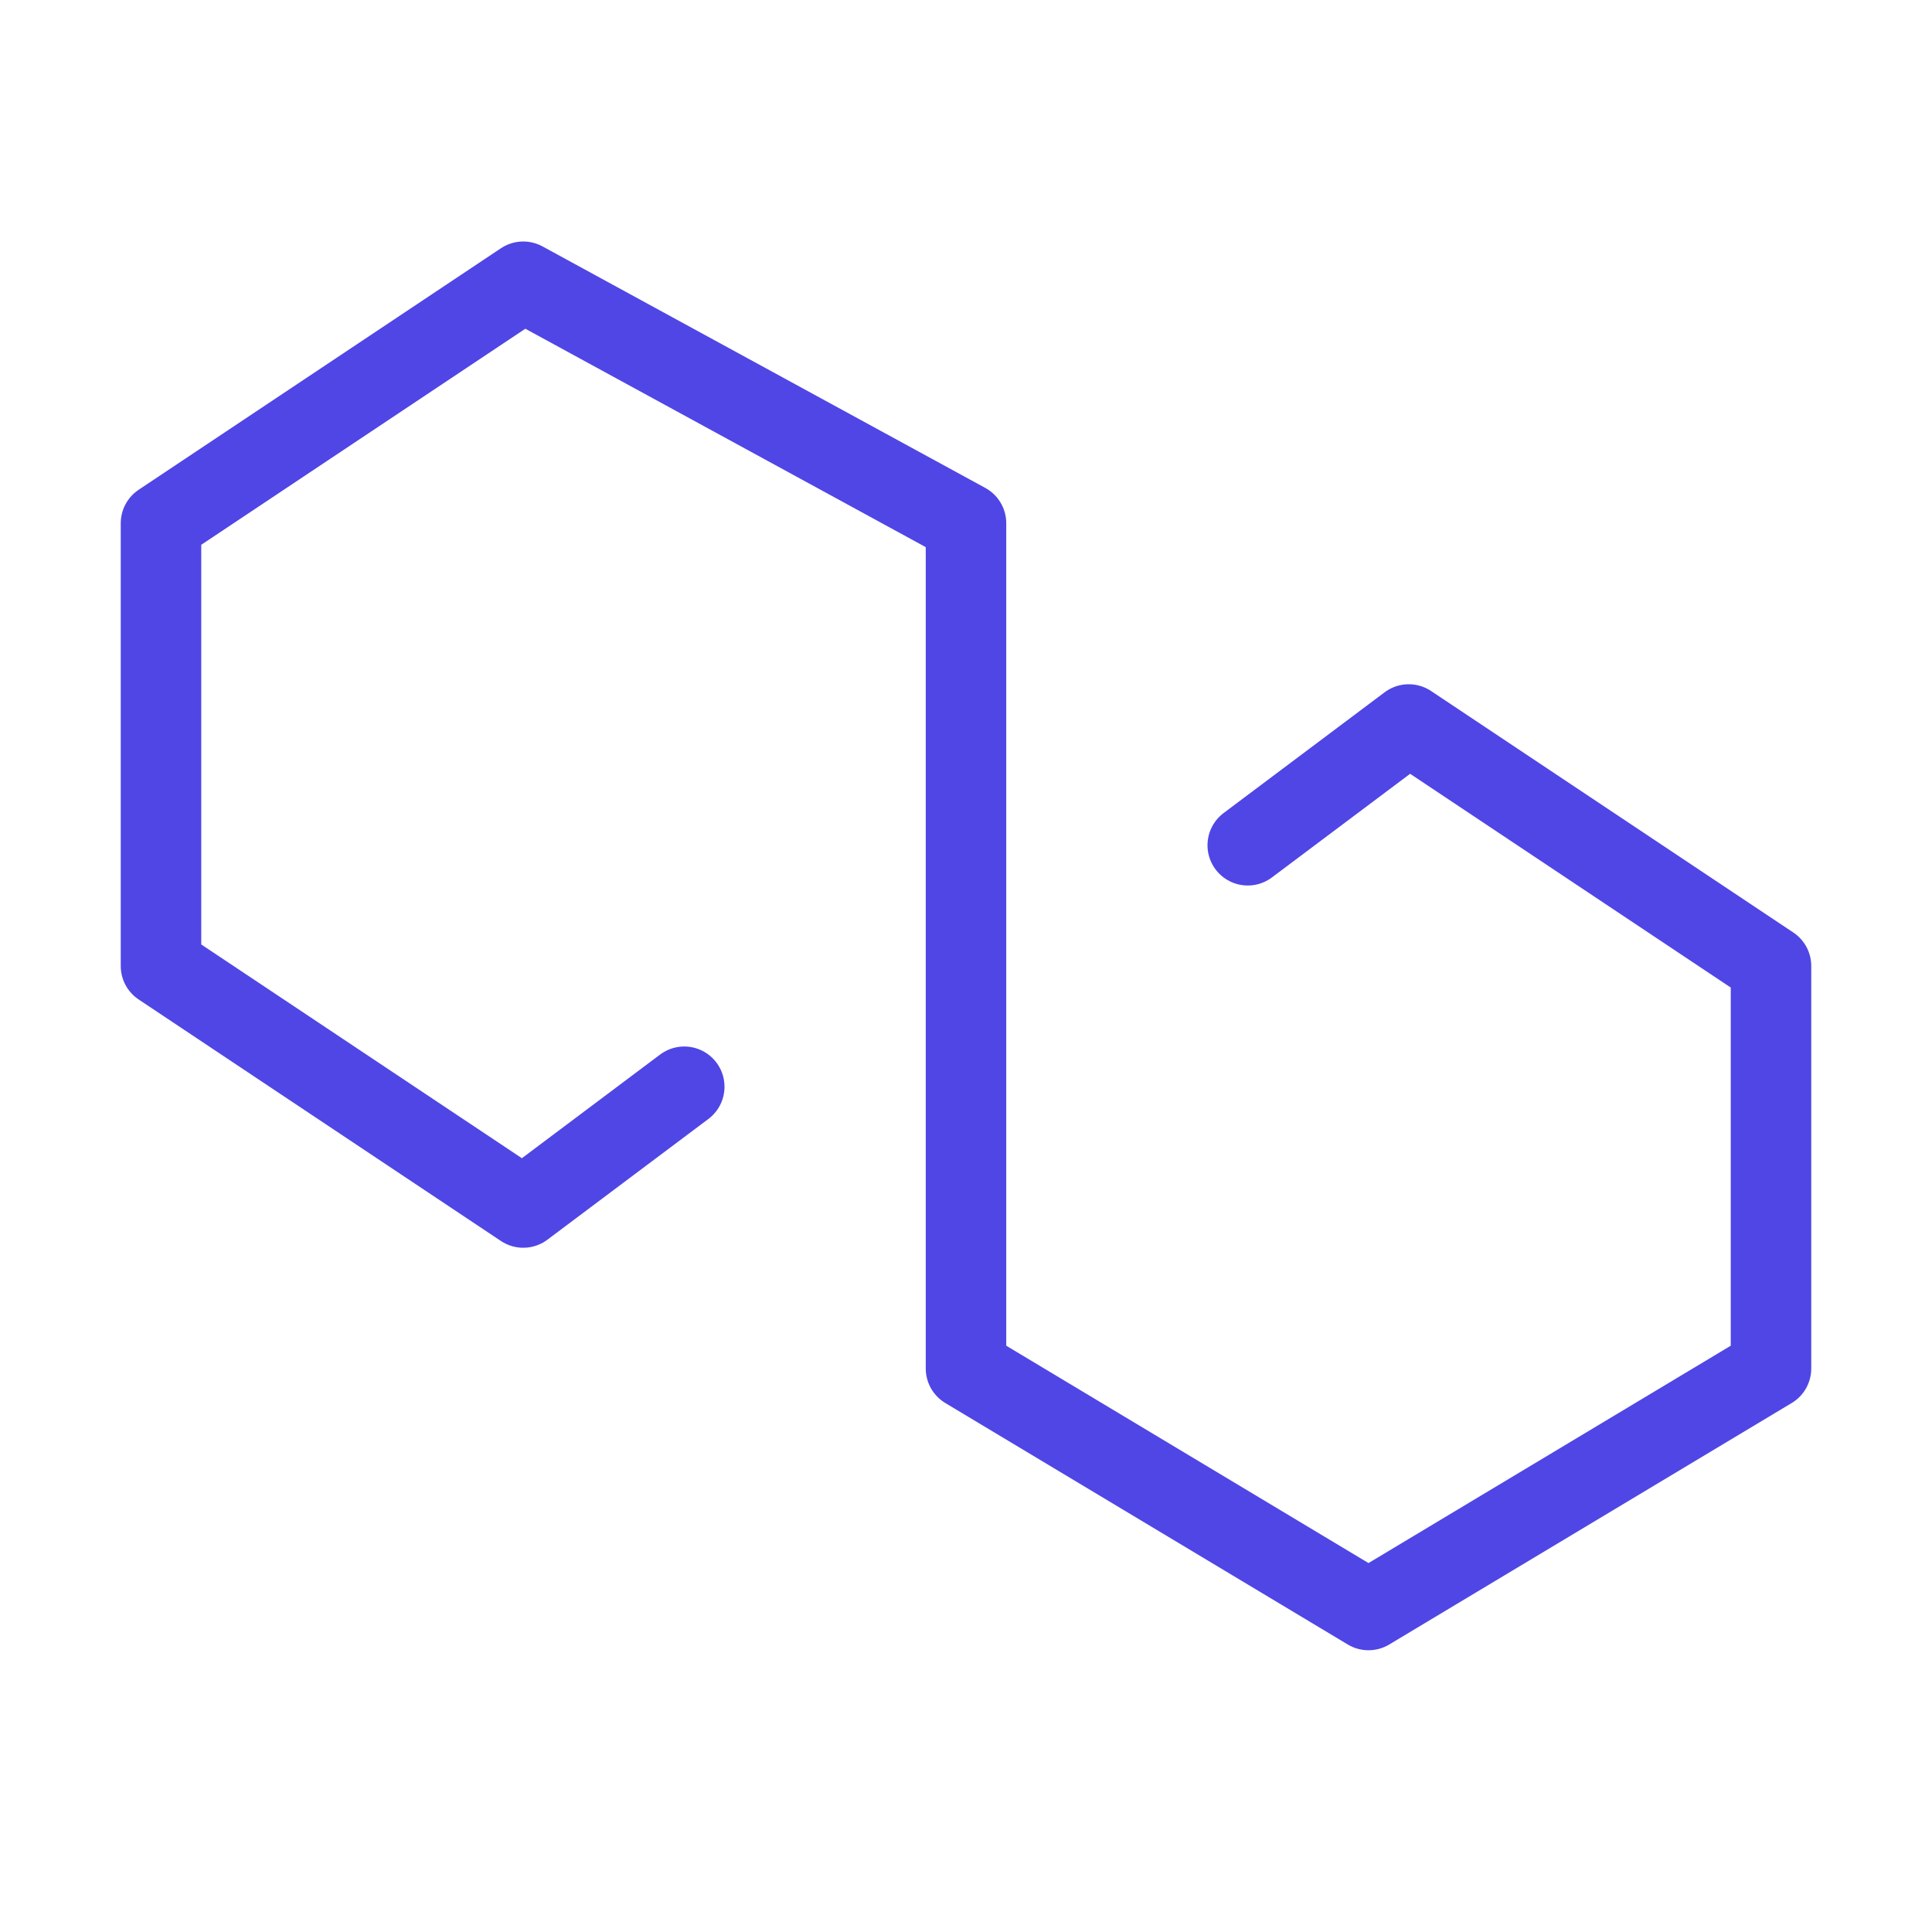 <?xml version="1.0" encoding="UTF-8"?>
<svg width="38" height="38" viewBox="0 0 48 48" fill="none" xmlns="http://www.w3.org/2000/svg">
  <path d="M31 21L35 18L44 24V34L34 40L24 34V13L13 7L4 13V24L13 30L17 27" stroke="#4f46e5" stroke-width="2"
        stroke-linecap="round" stroke-linejoin="round"/>
</svg>
